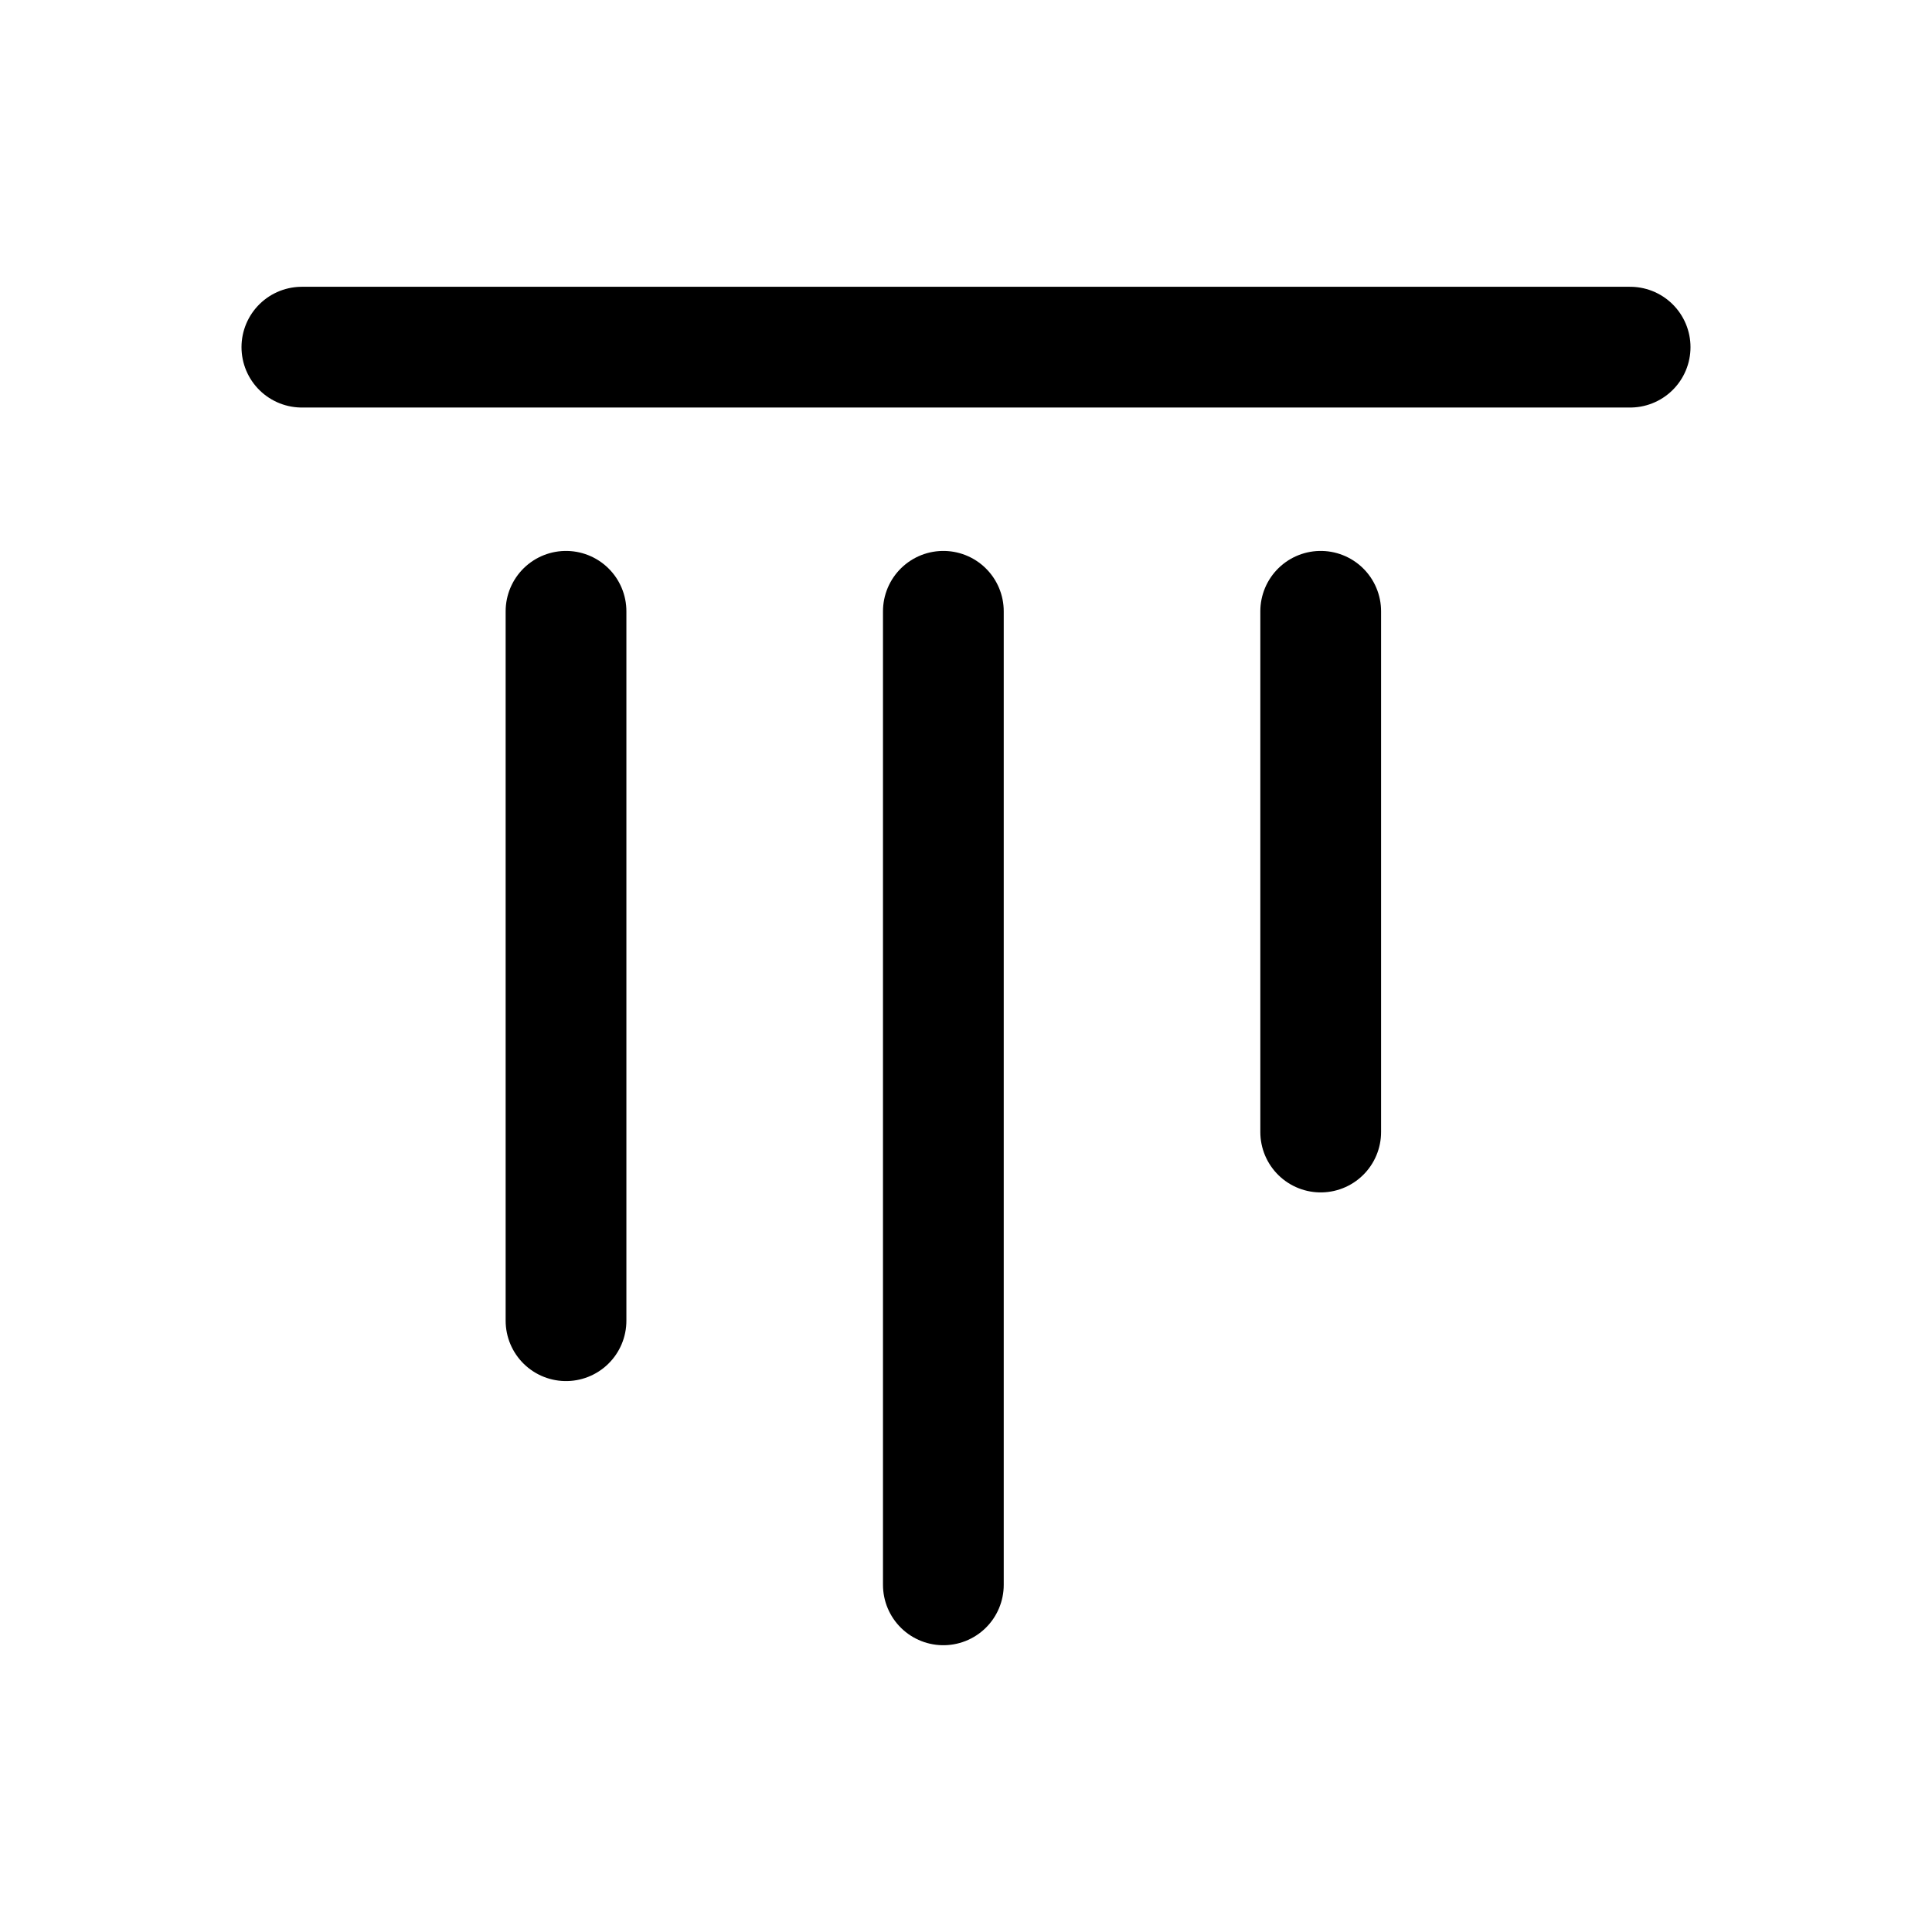 <svg xmlns='http://www.w3.org/2000/svg' class='ionicon' viewBox='0 0 512 512' style='transform: rotate(-90deg);'>
<path fill='none' stroke='currentColor' stroke-linecap='round' stroke-miterlimit='10' stroke-width='32' d='M80 92 h352 M150 162 V350 M250 162 V420 M350 162 V300'/>
</svg>
